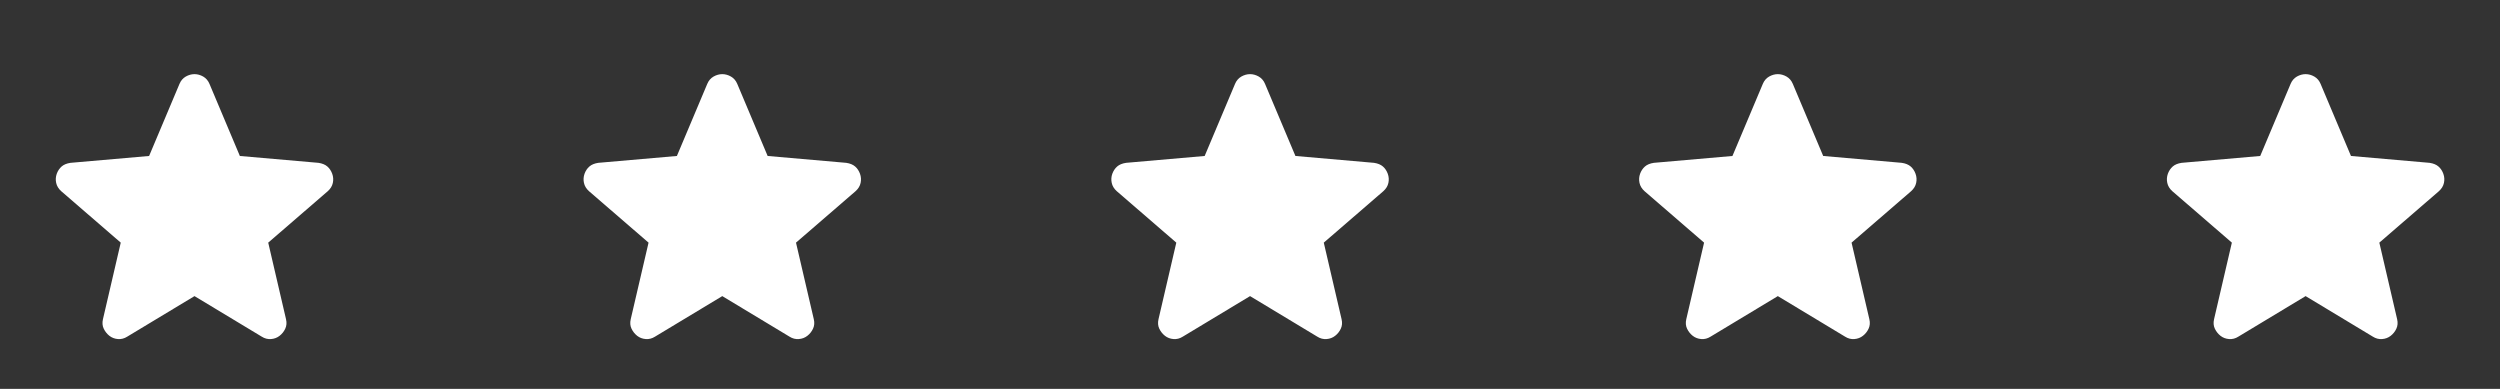 <svg width="90" height="14" viewBox="0 0 90 14" fill="none" xmlns="http://www.w3.org/2000/svg">
<rect x="0" y="0" width="90" height="14" fill="#333333" stroke="none"/>
<path d="M7.002 10.66L4.581 12.119C4.474 12.187 4.362 12.216 4.245 12.206C4.129 12.197 4.027 12.158 3.939 12.09C3.852 12.021 3.784 11.936 3.735 11.834C3.686 11.732 3.677 11.618 3.706 11.492L4.347 8.735L2.204 6.883C2.107 6.796 2.046 6.696 2.022 6.584C1.998 6.472 2.005 6.363 2.043 6.256C2.082 6.149 2.141 6.062 2.218 5.994C2.296 5.926 2.403 5.882 2.539 5.862L5.368 5.615L6.462 3.019C6.511 2.902 6.586 2.815 6.688 2.756C6.791 2.698 6.895 2.669 7.002 2.669C7.109 2.669 7.213 2.698 7.315 2.756C7.417 2.815 7.492 2.902 7.541 3.019L8.635 5.615L11.464 5.862C11.6 5.882 11.707 5.926 11.785 5.994C11.863 6.062 11.921 6.149 11.96 6.256C11.999 6.363 12.006 6.473 11.982 6.585C11.958 6.697 11.897 6.796 11.8 6.883L9.656 8.735L10.297 11.492C10.327 11.618 10.317 11.732 10.268 11.835C10.22 11.937 10.152 12.022 10.064 12.09C9.977 12.158 9.875 12.197 9.758 12.206C9.641 12.216 9.529 12.187 9.422 12.119L7.002 10.66Z" fill="white"/>
<path d="M26.002 10.66L23.581 12.119C23.474 12.187 23.362 12.216 23.245 12.206C23.129 12.197 23.027 12.158 22.939 12.09C22.852 12.021 22.784 11.936 22.735 11.834C22.686 11.732 22.677 11.618 22.706 11.492L23.348 8.735L21.204 6.883C21.107 6.796 21.046 6.696 21.022 6.584C20.998 6.472 21.005 6.363 21.043 6.256C21.082 6.149 21.14 6.062 21.218 5.994C21.296 5.926 21.403 5.882 21.539 5.862L24.368 5.615L25.462 3.019C25.511 2.902 25.586 2.815 25.688 2.756C25.791 2.698 25.895 2.669 26.002 2.669C26.109 2.669 26.213 2.698 26.315 2.756C26.417 2.815 26.492 2.902 26.541 3.019L27.635 5.615L30.464 5.862C30.6 5.882 30.707 5.926 30.785 5.994C30.863 6.062 30.921 6.149 30.96 6.256C30.999 6.363 31.006 6.473 30.982 6.585C30.958 6.697 30.897 6.796 30.8 6.883L28.656 8.735L29.297 11.492C29.327 11.618 29.317 11.732 29.268 11.835C29.22 11.937 29.152 12.022 29.064 12.09C28.977 12.158 28.875 12.197 28.758 12.206C28.641 12.216 28.529 12.187 28.422 12.119L26.002 10.66Z" fill="white"/>
<path d="M45.002 10.66L42.581 12.119C42.474 12.187 42.362 12.216 42.245 12.206C42.129 12.197 42.027 12.158 41.939 12.09C41.852 12.021 41.784 11.936 41.735 11.834C41.686 11.732 41.677 11.618 41.706 11.492L42.347 8.735L40.204 6.883C40.106 6.796 40.046 6.696 40.022 6.584C39.998 6.472 40.005 6.363 40.043 6.256C40.082 6.149 40.141 6.062 40.218 5.994C40.296 5.926 40.403 5.882 40.539 5.862L43.368 5.615L44.462 3.019C44.511 2.902 44.586 2.815 44.688 2.756C44.791 2.698 44.895 2.669 45.002 2.669C45.109 2.669 45.213 2.698 45.315 2.756C45.417 2.815 45.492 2.902 45.541 3.019L46.635 5.615L49.464 5.862C49.6 5.882 49.707 5.926 49.785 5.994C49.863 6.062 49.921 6.149 49.96 6.256C49.999 6.363 50.006 6.473 49.982 6.585C49.958 6.697 49.897 6.796 49.8 6.883L47.656 8.735L48.297 11.492C48.327 11.618 48.317 11.732 48.268 11.835C48.22 11.937 48.152 12.022 48.064 12.09C47.977 12.158 47.875 12.197 47.758 12.206C47.641 12.216 47.529 12.187 47.422 12.119L45.002 10.66Z" fill="white"/>
<path d="M64.002 10.66L61.581 12.119C61.474 12.187 61.362 12.216 61.245 12.206C61.129 12.197 61.027 12.158 60.939 12.09C60.852 12.021 60.784 11.936 60.735 11.834C60.686 11.732 60.677 11.618 60.706 11.492L61.347 8.735L59.204 6.883C59.106 6.796 59.046 6.696 59.022 6.584C58.998 6.472 59.005 6.363 59.043 6.256C59.082 6.149 59.141 6.062 59.218 5.994C59.296 5.926 59.403 5.882 59.539 5.862L62.368 5.615L63.462 3.019C63.511 2.902 63.586 2.815 63.688 2.756C63.791 2.698 63.895 2.669 64.002 2.669C64.109 2.669 64.213 2.698 64.315 2.756C64.417 2.815 64.492 2.902 64.541 3.019L65.635 5.615L68.464 5.862C68.6 5.882 68.707 5.926 68.785 5.994C68.863 6.062 68.921 6.149 68.96 6.256C68.999 6.363 69.006 6.473 68.982 6.585C68.958 6.697 68.897 6.796 68.8 6.883L66.656 8.735L67.297 11.492C67.327 11.618 67.317 11.732 67.268 11.835C67.22 11.937 67.152 12.022 67.064 12.09C66.977 12.158 66.875 12.197 66.758 12.206C66.641 12.216 66.529 12.187 66.422 12.119L64.002 10.66Z" fill="white"/>
<path d="M83.002 10.66L80.581 12.119C80.474 12.187 80.362 12.216 80.245 12.206C80.129 12.197 80.027 12.158 79.939 12.09C79.852 12.021 79.784 11.936 79.735 11.834C79.686 11.732 79.677 11.618 79.706 11.492L80.347 8.735L78.204 6.883C78.106 6.796 78.046 6.696 78.022 6.584C77.998 6.472 78.005 6.363 78.043 6.256C78.082 6.149 78.141 6.062 78.218 5.994C78.296 5.926 78.403 5.882 78.539 5.862L81.368 5.615L82.462 3.019C82.511 2.902 82.586 2.815 82.688 2.756C82.791 2.698 82.895 2.669 83.002 2.669C83.109 2.669 83.213 2.698 83.315 2.756C83.417 2.815 83.492 2.902 83.541 3.019L84.635 5.615L87.464 5.862C87.6 5.882 87.707 5.926 87.785 5.994C87.863 6.062 87.921 6.149 87.96 6.256C87.999 6.363 88.006 6.473 87.982 6.585C87.958 6.697 87.897 6.796 87.8 6.883L85.656 8.735L86.297 11.492C86.327 11.618 86.317 11.732 86.268 11.835C86.22 11.937 86.152 12.022 86.064 12.09C85.977 12.158 85.875 12.197 85.758 12.206C85.641 12.216 85.529 12.187 85.422 12.119L83.002 10.66Z" fill="white"/>
</svg>
